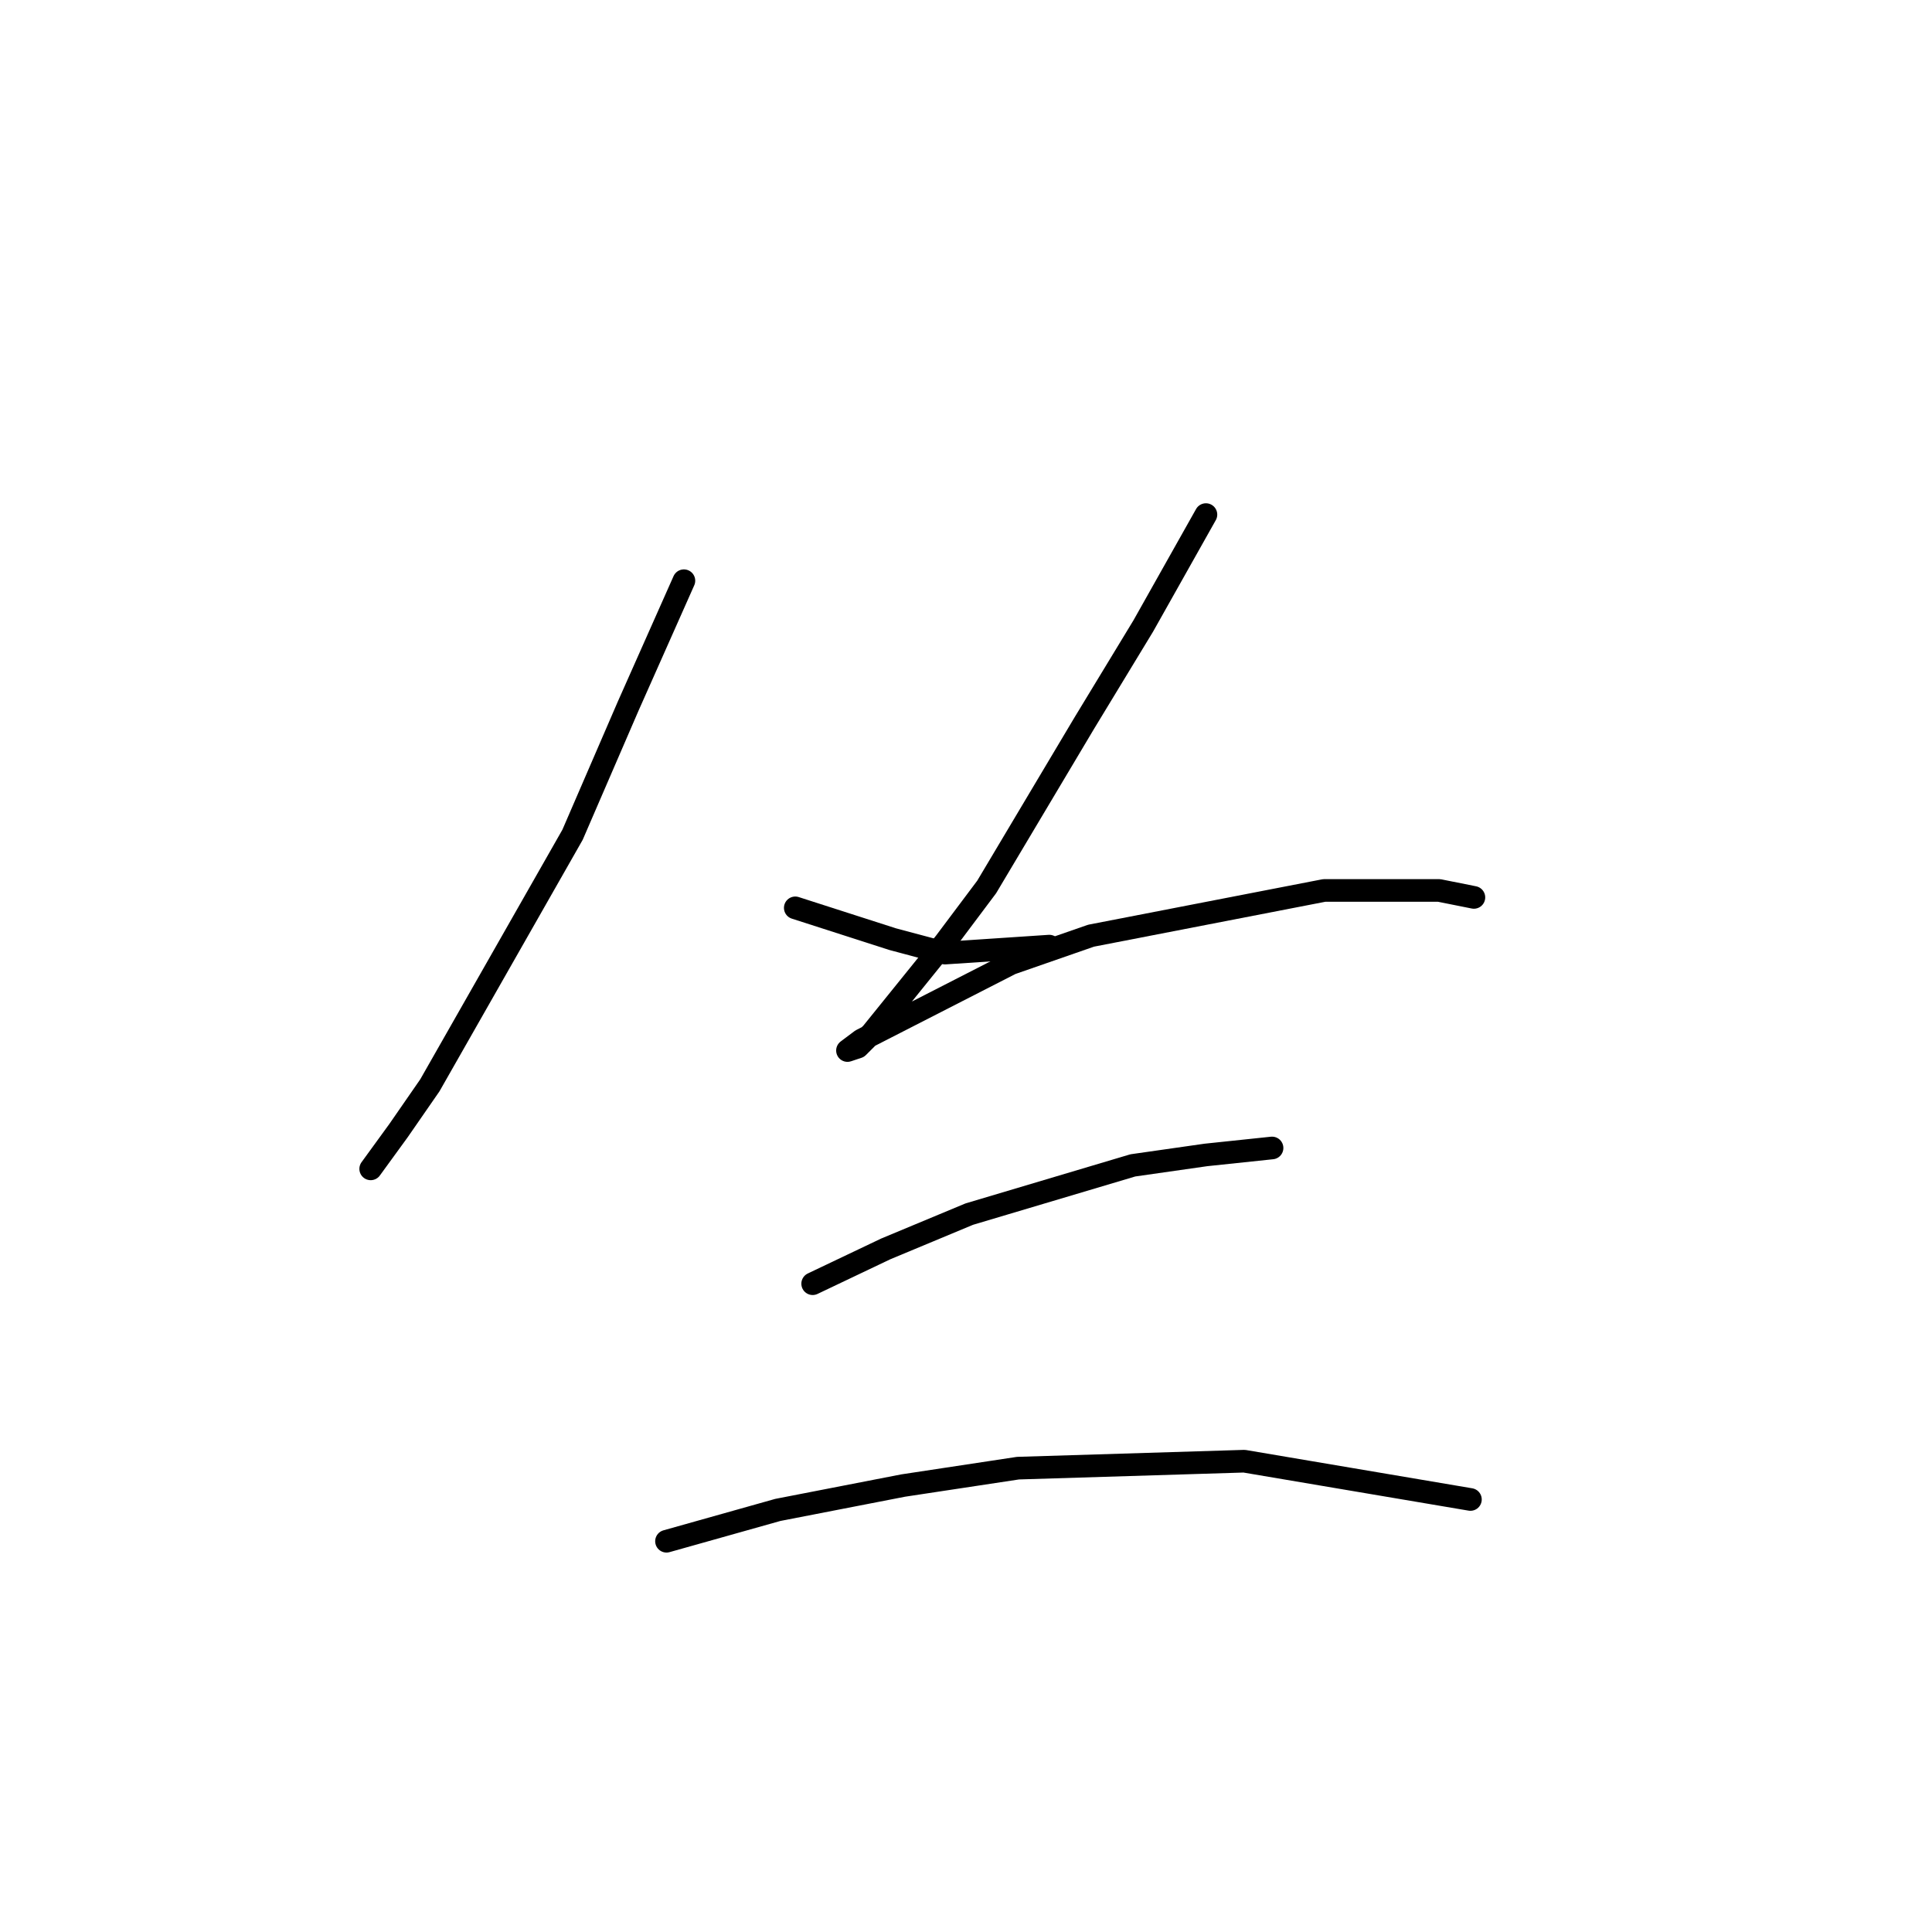 <?xml version="1.0" standalone="no"?>
    <svg width="256" height="256" xmlns="http://www.w3.org/2000/svg" version="1.1">
    <polyline stroke="black" stroke-width="3" stroke-linecap="round" fill="transparent" stroke-linejoin="round" points="90.621 76.948 83.243 93.549 75.865 110.611 56.958 143.813 52.808 149.807 49.119 154.88 49.119 154.88 " />
        <polyline stroke="black" stroke-width="3" stroke-linecap="round" fill="transparent" stroke-linejoin="round" points="105.378 120.295 118.289 124.445 125.206 126.289 139.041 125.367 139.041 125.367 " />
        <polyline stroke="black" stroke-width="3" stroke-linecap="round" fill="transparent" stroke-linejoin="round" points="159.792 68.186 151.491 82.942 143.652 95.854 130.74 117.528 125.206 124.906 115.523 136.896 113.678 138.74 112.295 139.201 114.139 137.818 133.968 127.673 144.574 123.984 175.47 117.989 190.688 117.989 195.299 118.911 195.299 118.911 " />
        <polyline stroke="black" stroke-width="3" stroke-linecap="round" fill="transparent" stroke-linejoin="round" points="107.683 170.097 117.367 165.486 128.434 160.875 150.108 154.419 159.792 153.035 168.553 152.113 168.553 152.113 " />
        <polyline stroke="black" stroke-width="3" stroke-linecap="round" fill="transparent" stroke-linejoin="round" points="88.315 204.222 103.072 200.071 119.673 196.843 134.89 194.538 164.864 193.616 194.838 198.688 194.838 198.688 " />
        </svg>